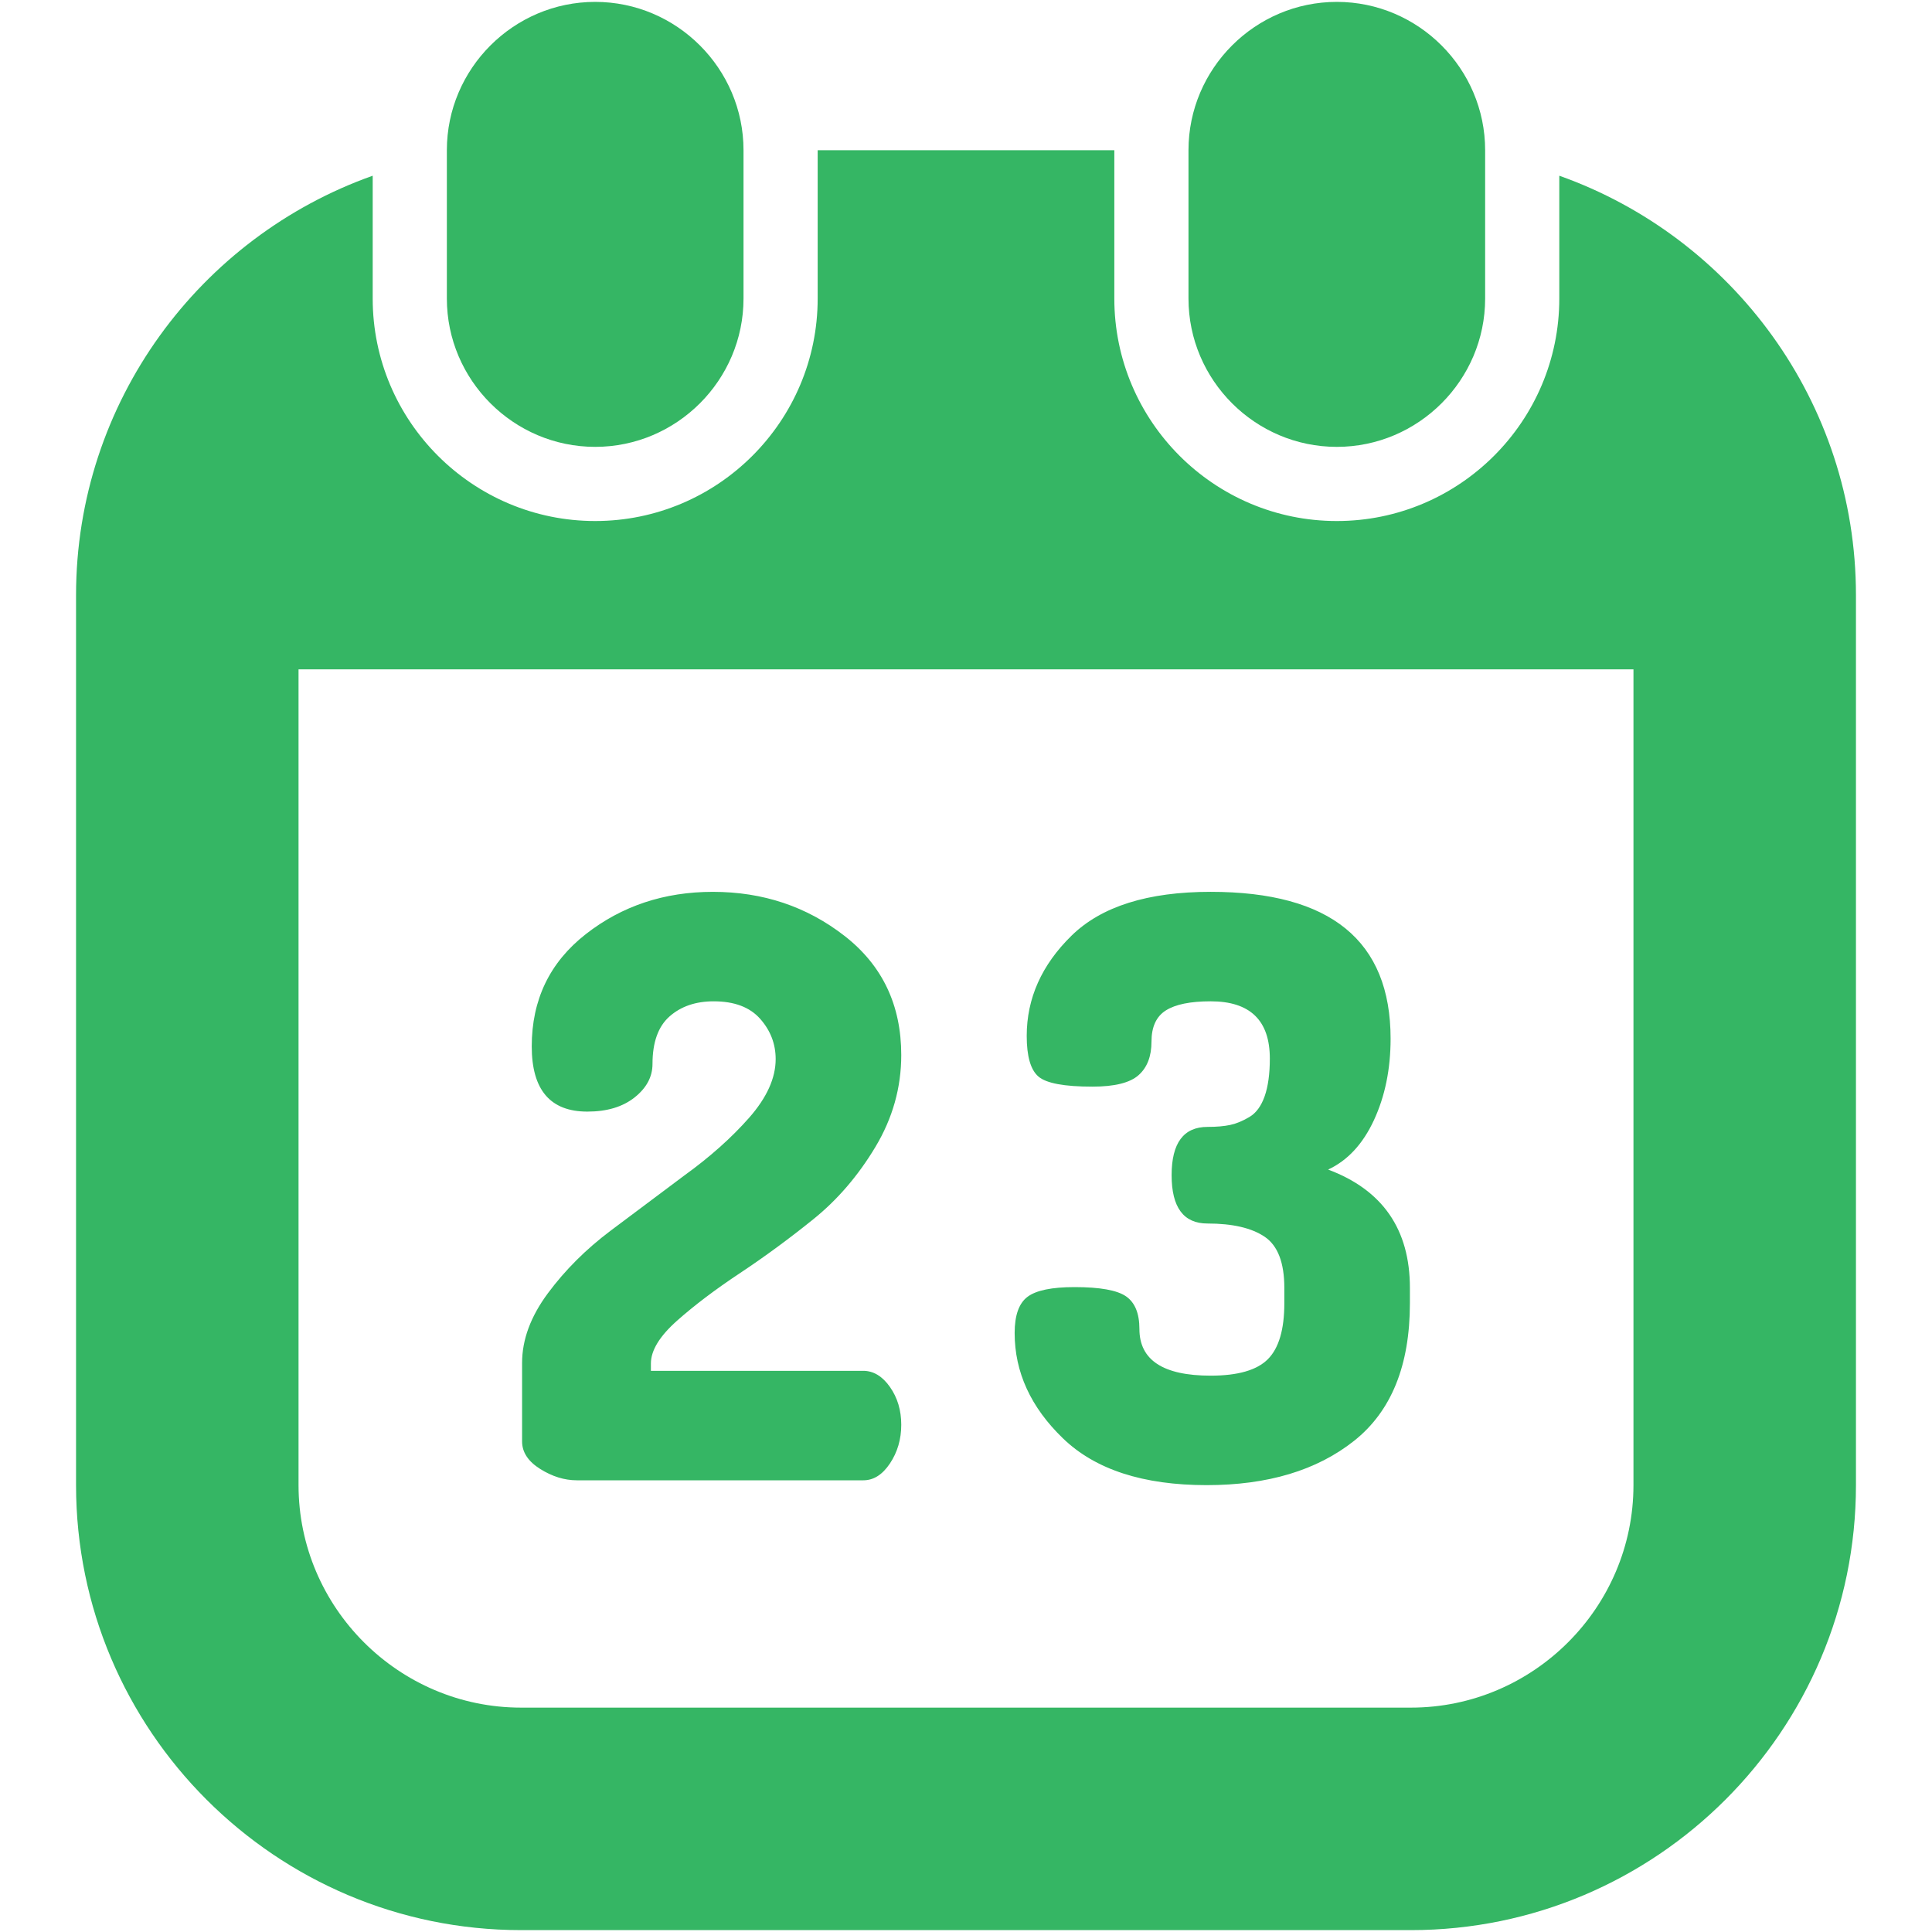 <?xml version="1.0" encoding="iso-8859-1"?>
<!DOCTYPE svg PUBLIC "-//W3C//DTD SVG 1.1//EN" "http://www.w3.org/Graphics/SVG/1.1/DTD/svg11.dtd">
<svg 
 version="1.1" xmlns="http://www.w3.org/2000/svg" xmlns:xlink="http://www.w3.org/1999/xlink" x="0px" y="0px" width="512px"
	 height="512px" viewBox="0 0 512 512" enable-background="new 0 0 512 512" xml:space="preserve"
><g id="1b1c9b208ed950244c86edd4d203a501"><g></g><g fill="#35b664"><path display="inline" d="M314.962,79.115V39.808c0-21.619,17.688-39.308,39.308-39.308s39.308,17.688,39.308,39.308v1.67v37.638
		c0,21.62-17.688,39.308-39.308,39.308S314.962,100.735,314.962,79.115z M157.731,118.423c21.619,0,39.308-17.688,39.308-39.308
		V39.808c0-21.619-17.688-39.308-39.308-39.308c-21.62,0-39.309,17.688-39.309,39.308v1.67v37.638
		C118.423,100.735,136.111,118.423,157.731,118.423z M491.846,157.731v235.846c0,65.022-52.899,117.923-117.923,117.923H138.077
		c-65.022,0-117.923-52.9-117.923-117.923V157.731c0-51.242,32.864-94.936,78.615-111.162v32.546
		c0,32.512,26.45,58.962,58.962,58.962c32.511,0,58.961-26.45,58.961-58.962V39.808h78.615v39.308
		c0,32.512,26.448,58.962,58.962,58.962c32.513,0,58.961-26.45,58.961-58.962V46.569
		C458.979,62.795,491.846,106.489,491.846,157.731z M432.885,177.385H79.115v216.192c0,32.429,26.533,58.961,58.962,58.961h235.846
		c32.429,0,58.962-26.532,58.962-58.961V177.385z M143.159,389.293c3.202,2.004,6.434,3.002,9.708,3.002h75.948
		c2.702,0,5.047-1.493,7.04-4.479c1.988-2.986,2.986-6.399,2.986-10.238c0-3.842-1.002-7.182-3.006-10.03
		c-2.008-2.844-4.368-4.265-7.082-4.265h-56.26v-1.942c0-3.447,2.304-7.225,6.91-11.324c4.613-4.092,10.168-8.299,16.675-12.613
		c6.499-4.314,12.967-9.063,19.396-14.241c6.43-5.171,11.931-11.57,16.506-19.193c4.572-7.616,6.86-15.746,6.86-24.372
		c0-13.231-4.998-23.749-14.998-31.549c-10.003-7.8-21.643-11.7-34.928-11.7c-12.886,0-24.106,3.731-33.665,11.201
		c-9.554,7.462-14.333,17.385-14.333,29.757c0,11.523,4.909,17.281,14.736,17.281c5.193,0,9.37-1.251,12.529-3.762
		c3.155-2.511,4.737-5.463,4.737-8.859c0-5.758,1.512-9.962,4.541-12.622c3.024-2.656,6.913-3.984,11.673-3.984
		c5.474,0,9.581,1.547,12.318,4.638c2.737,3.094,4.107,6.648,4.107,10.679c0,5.028-2.346,10.207-7.024,15.531
		c-4.688,5.316-10.411,10.426-17.186,15.309l-19.585,14.671c-6.469,4.867-11.992,10.372-16.557,16.525
		c-4.567,6.153-6.848,12.307-6.848,18.46v20.821C138.361,384.855,139.962,387.289,143.159,389.293z M336.009,360.188
		c-2.898,2.917-7.957,4.376-15.17,4.376c-12.587,0-18.883-4.127-18.883-12.376c0-4.122-1.179-7.001-3.543-8.641
		c-2.364-1.632-6.909-2.453-13.643-2.453c-6.008,0-10.161,0.853-12.444,2.557c-2.292,1.712-3.433,4.91-3.433,9.604
		c0,10.384,4.272,19.7,12.825,27.945c8.553,8.253,21.239,12.376,38.061,12.376c16.18,0,29.2-3.912,39.062-11.735
		c9.865-7.819,14.798-19.979,14.798-36.479v-4.054c0-15.504-7.224-25.956-21.673-31.361c5.159-2.399,9.209-6.768,12.149-13.112
		c2.937-6.346,4.407-13.535,4.407-21.573c0-25.942-15.896-38.917-47.684-38.917c-16.676,0-28.971,3.877-36.878,11.624
		c-7.916,7.754-11.869,16.609-11.869,26.563c0,5.404,1.036,8.998,3.113,10.771c2.076,1.78,6.84,2.667,14.291,2.667
		c5.865,0,9.938-1.009,12.229-3.036c2.288-2.022,3.432-4.99,3.432-8.897c0-3.908,1.271-6.664,3.816-8.269
		c2.537-1.604,6.498-2.411,11.865-2.411c10.452,0,15.681,5.06,15.681,15.171c0,4.068-0.461,7.4-1.374,9.999
		c-0.918,2.599-2.258,4.426-4.023,5.478c-1.762,1.053-3.455,1.759-5.074,2.107c-1.624,0.354-3.636,0.526-6.031,0.526
		c-6.353,0-9.523,4.269-9.523,12.798c0,8.537,3.167,12.806,9.501,12.806c6.645,0,11.696,1.171,15.166,3.517
		c3.467,2.349,5.202,6.863,5.202,13.55v4.054C340.362,352.331,338.907,357.275,336.009,360.188z"></path></g></g></svg>